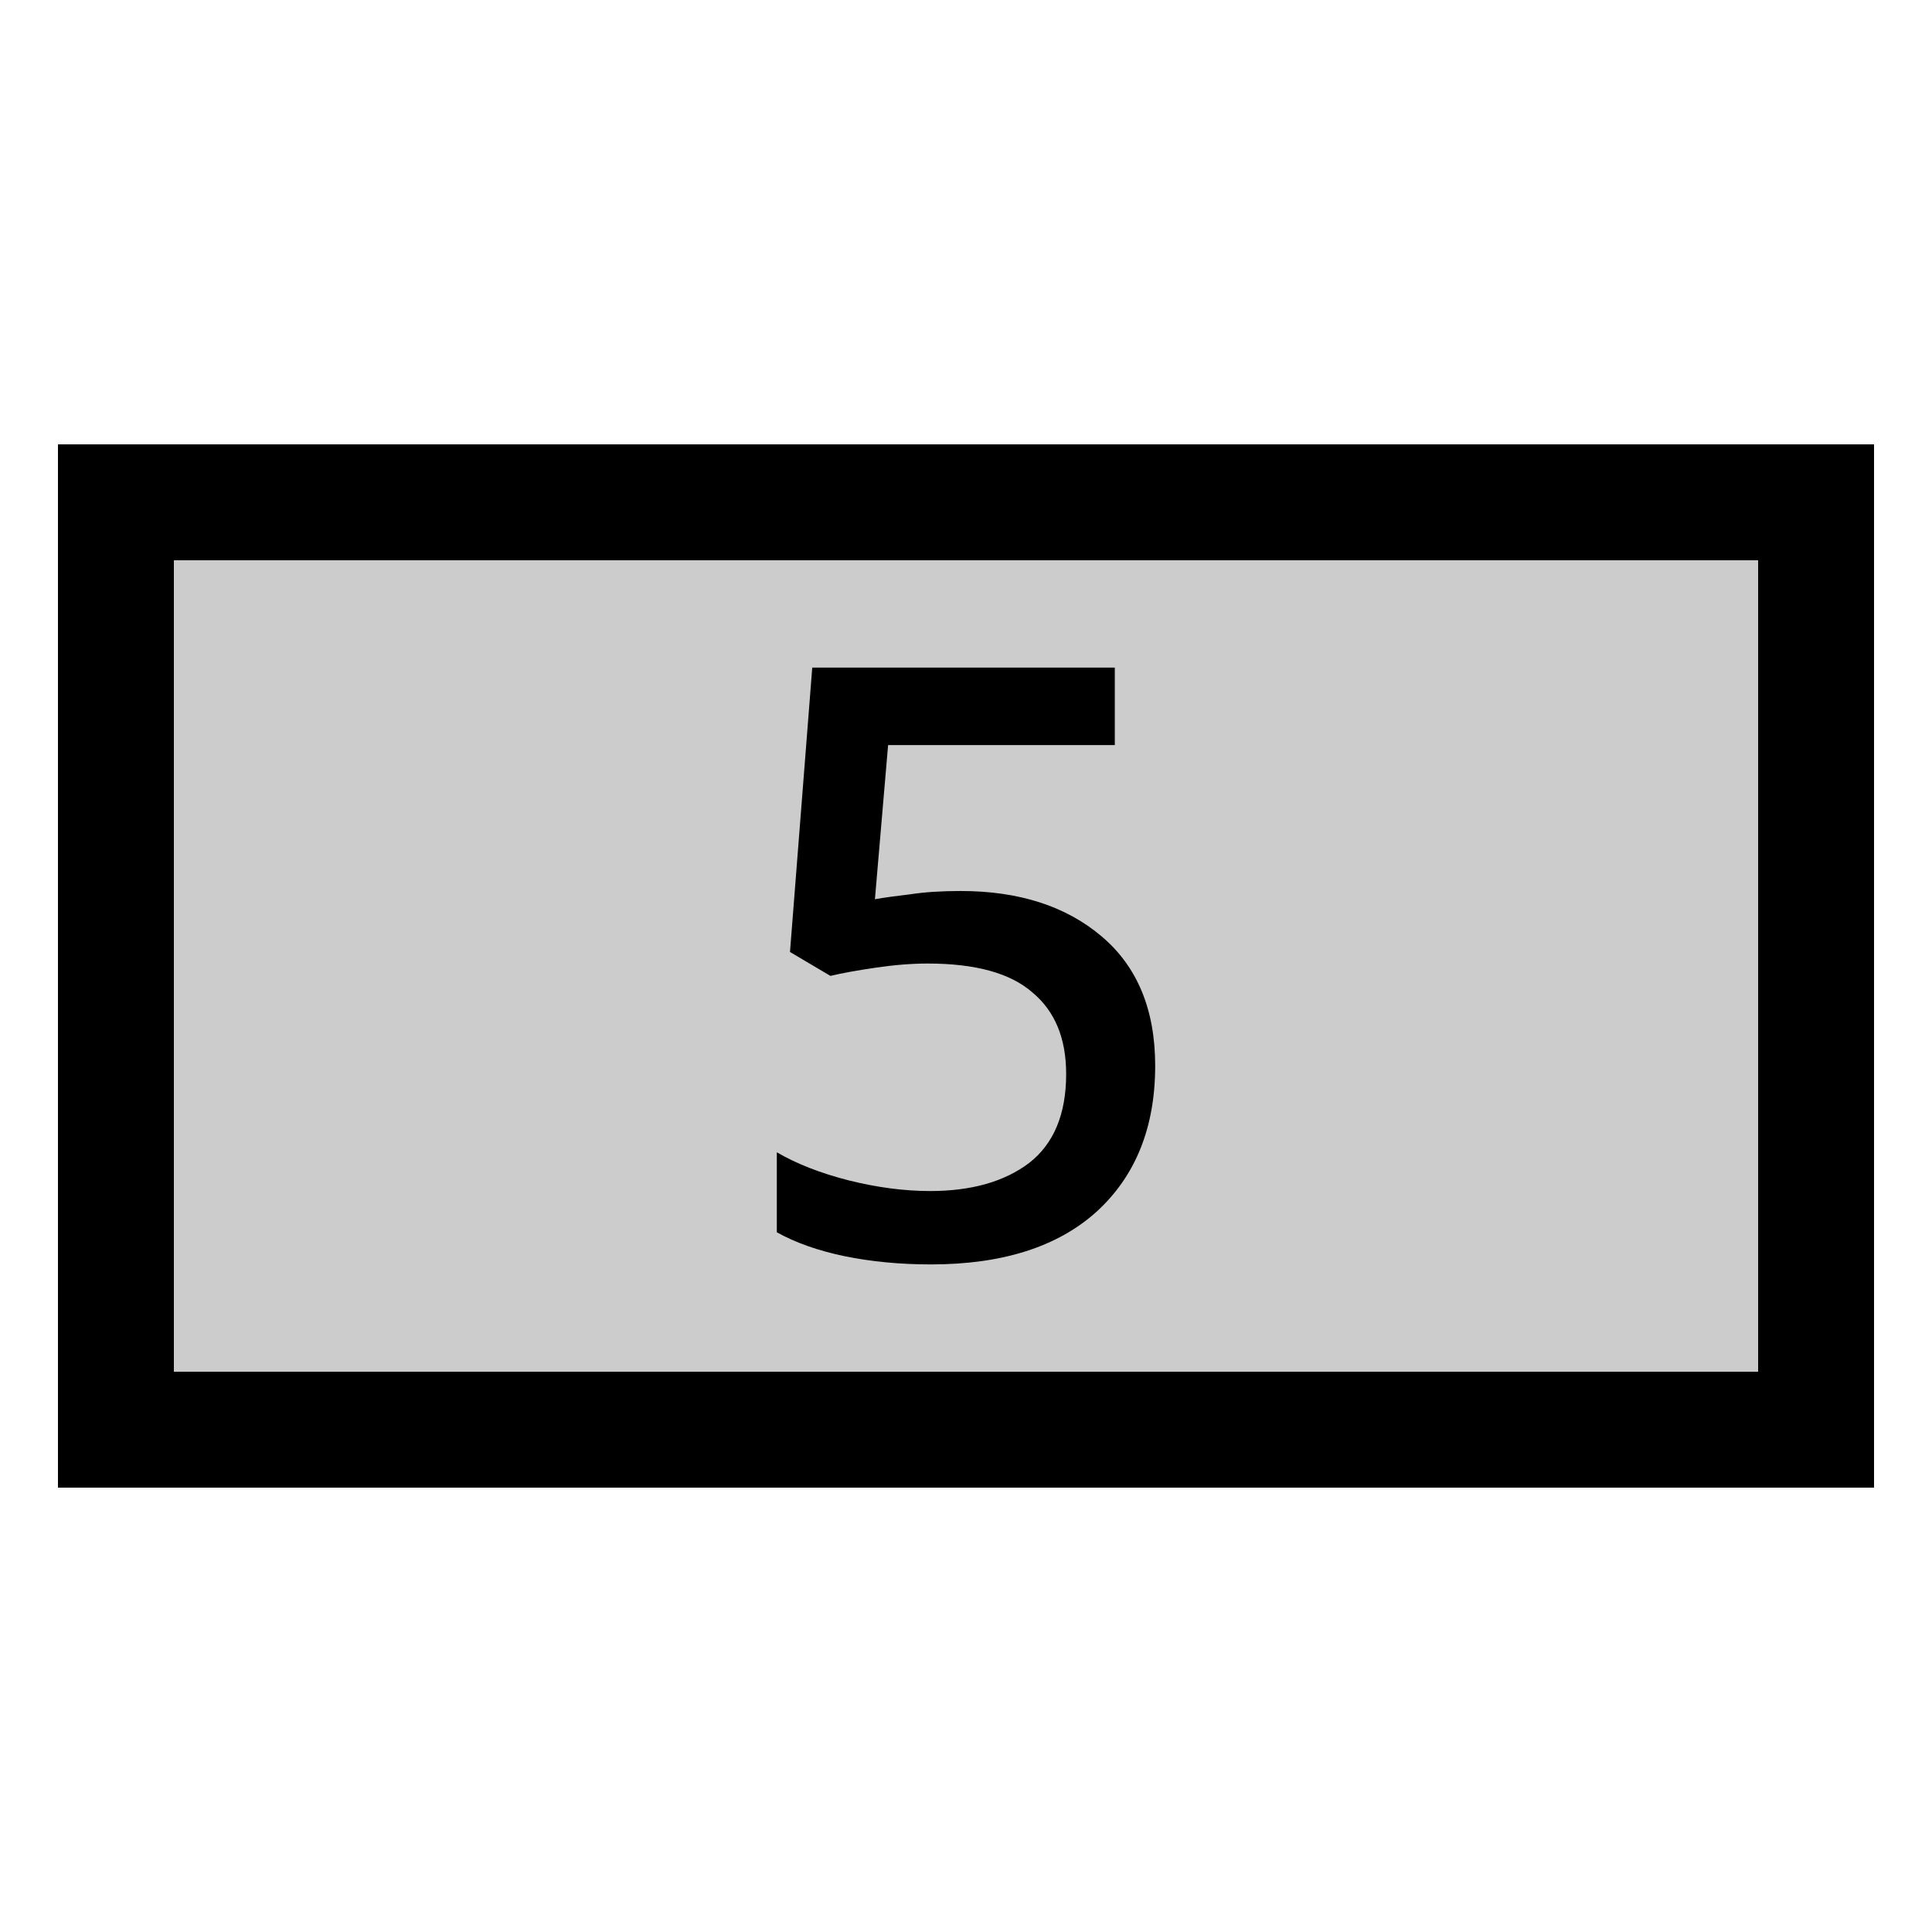 <svg width="50" xmlns="http://www.w3.org/2000/svg" height="50" id="screenshot-c079da11-ea97-8013-8006-2a6d424af8a7" viewBox="0 0 50 50" xmlns:xlink="http://www.w3.org/1999/xlink" fill="none" version="1.1"><g id="shape-c079da11-ea97-8013-8006-2a6d424af8a7"><g class="frame-container-wrapper"><g class="frame-container-blur"><g class="frame-container-shadows"><g fill="none"><g class="fills" id="fills-c079da11-ea97-8013-8006-2a6d424af8a7"><rect rx="0" ry="0" x="0" y="0" width="50" height="50" transform="matrix(1, 0, 0, 1, 0, 0)" class="frame-background"/></g><g class="frame-children"><g id="shape-c079da11-ea97-8013-8006-2a6d424af8a8"><g class="frame-container-wrapper"><g class="frame-container-blur"><g class="frame-container-shadows"><g fill="none"><g class="fills" id="fills-c079da11-ea97-8013-8006-2a6d424af8a8"><rect rx="0" ry="0" x="3" y="13" width="44" height="24" transform="matrix(1, 0, 0, 1, 0, 0)" class="frame-background"/></g><g class="frame-children"><g id="shape-c079da11-ea97-8013-8006-2a6d424af8a9"><g class="fills" id="fills-c079da11-ea97-8013-8006-2a6d424af8a9"><rect rx="0" ry="0" x="3" y="13" transform="matrix(1, 0, 0, 1, 0, 0)" width="44" height="24" style="fill: rgb(204, 204, 204); fill-opacity: 1;"/></g><g id="strokes-18cb738f-1f02-80ab-8006-2a6e91d41fb4-c079da11-ea97-8013-8006-2a6d424af8a9" class="strokes"><g class="stroke-shape"><rect rx="0" ry="0" x="3" y="13" transform="matrix(1, 0, 0, 1, 0, 0)" width="44" height="24" style="fill: none; stroke-width: 3; stroke: rgb(0, 0, 0); stroke-opacity: 1;"/></g></g></g></g></g></g></g></g></g><g id="shape-c079da11-ea97-8013-8006-2a6db578f679"><g class="frame-container-wrapper"><g class="frame-container-blur"><g class="frame-container-shadows"><g fill="none"><g class="fills" id="fills-c079da11-ea97-8013-8006-2a6db578f679"><rect rx="0" ry="0" x="20.104" y="17.277" width="9.792" height="15.445" transform="matrix(1, 0, 0, 1, 0, 0)" class="frame-background"/></g><g class="frame-children"><g id="shape-c079da11-ea97-8013-8006-2a6db578f67a"><g class="fills" id="fills-c079da11-ea97-8013-8006-2a6db578f67a"><path d="M24.861,23.059C26.369,23.059,27.585,23.450,28.509,24.232C29.434,25.014,29.896,26.131,29.896,27.581C29.896,29.174,29.391,30.433,28.381,31.357C27.372,32.268,25.942,32.723,24.093,32.723C23.297,32.723,22.550,32.652,21.853,32.509C21.171,32.367,20.588,32.161,20.104,31.891L20.104,29.821C20.616,30.120,21.235,30.362,21.960,30.547C22.700,30.732,23.404,30.824,24.072,30.824C25.139,30.824,25.992,30.582,26.632,30.099C27.272,29.601,27.592,28.833,27.592,27.795C27.592,26.870,27.300,26.166,26.717,25.683C26.148,25.185,25.245,24.936,24.008,24.936C23.596,24.936,23.148,24.972,22.664,25.043C22.180,25.114,21.789,25.185,21.491,25.256L20.445,24.637L21.021,17.277L28.851,17.277L28.851,19.283L22.984,19.283L22.643,23.272C22.884,23.229,23.190,23.187,23.560,23.144C23.930,23.087,24.364,23.059,24.861,23.059ZZ" style="display: inline; font-weight: 500; font-size: 5.644px; line-height: 1.25; font-family: &quot;Noto Sans&quot;; stroke-width: 0.265; fill: rgb(0, 0, 0); fill-opacity: 1;"/></g></g></g></g></g></g></g></g></g></g></g></g></g></g></svg>